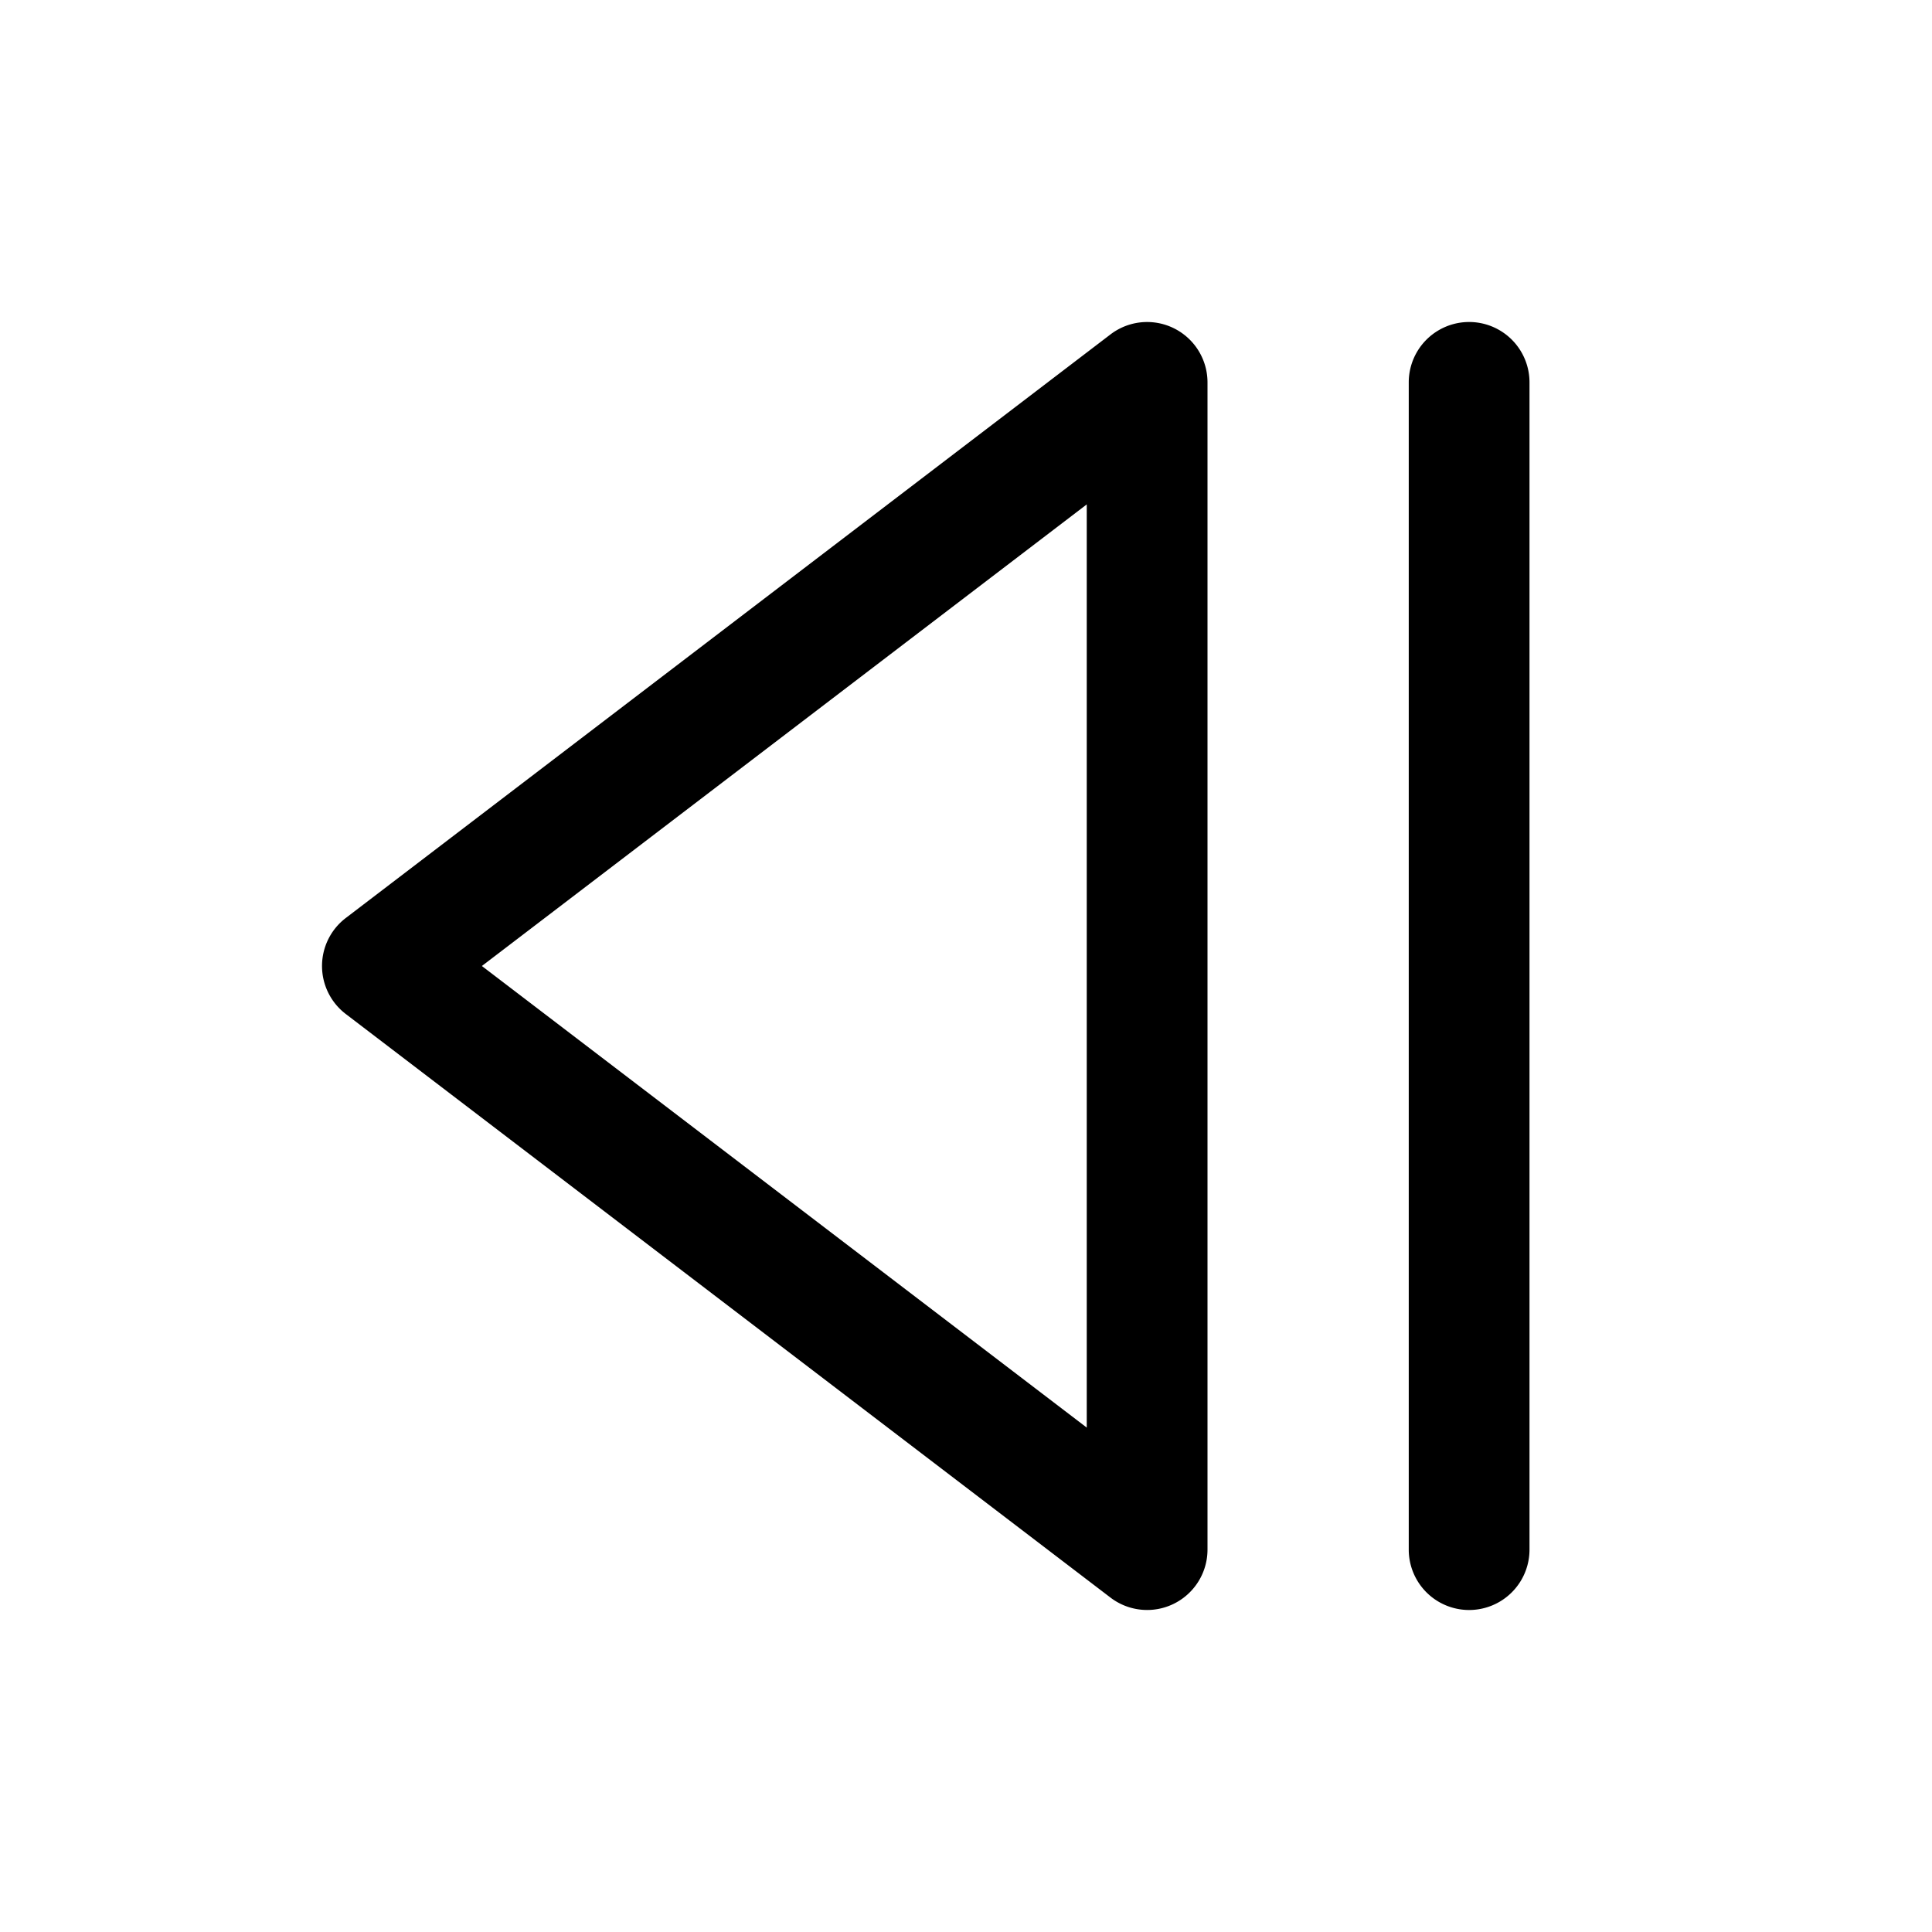 <svg xmlns="http://www.w3.org/2000/svg" width="24" height="24"><path fill-rule="evenodd" d="M13.795 4.154A.75.75 0 0115 4.75v14.5a.75.75 0 01-1.205.596l-9.5-7.25a.75.75 0 010-1.192l9.5-7.25zM5.986 12l7.514 5.734V6.266L5.986 12z"/><path d="M17.5 4.75a.75.75 0 011.5 0v14.5a.75.75 0 01-1.5 0V4.75z"/></svg>
